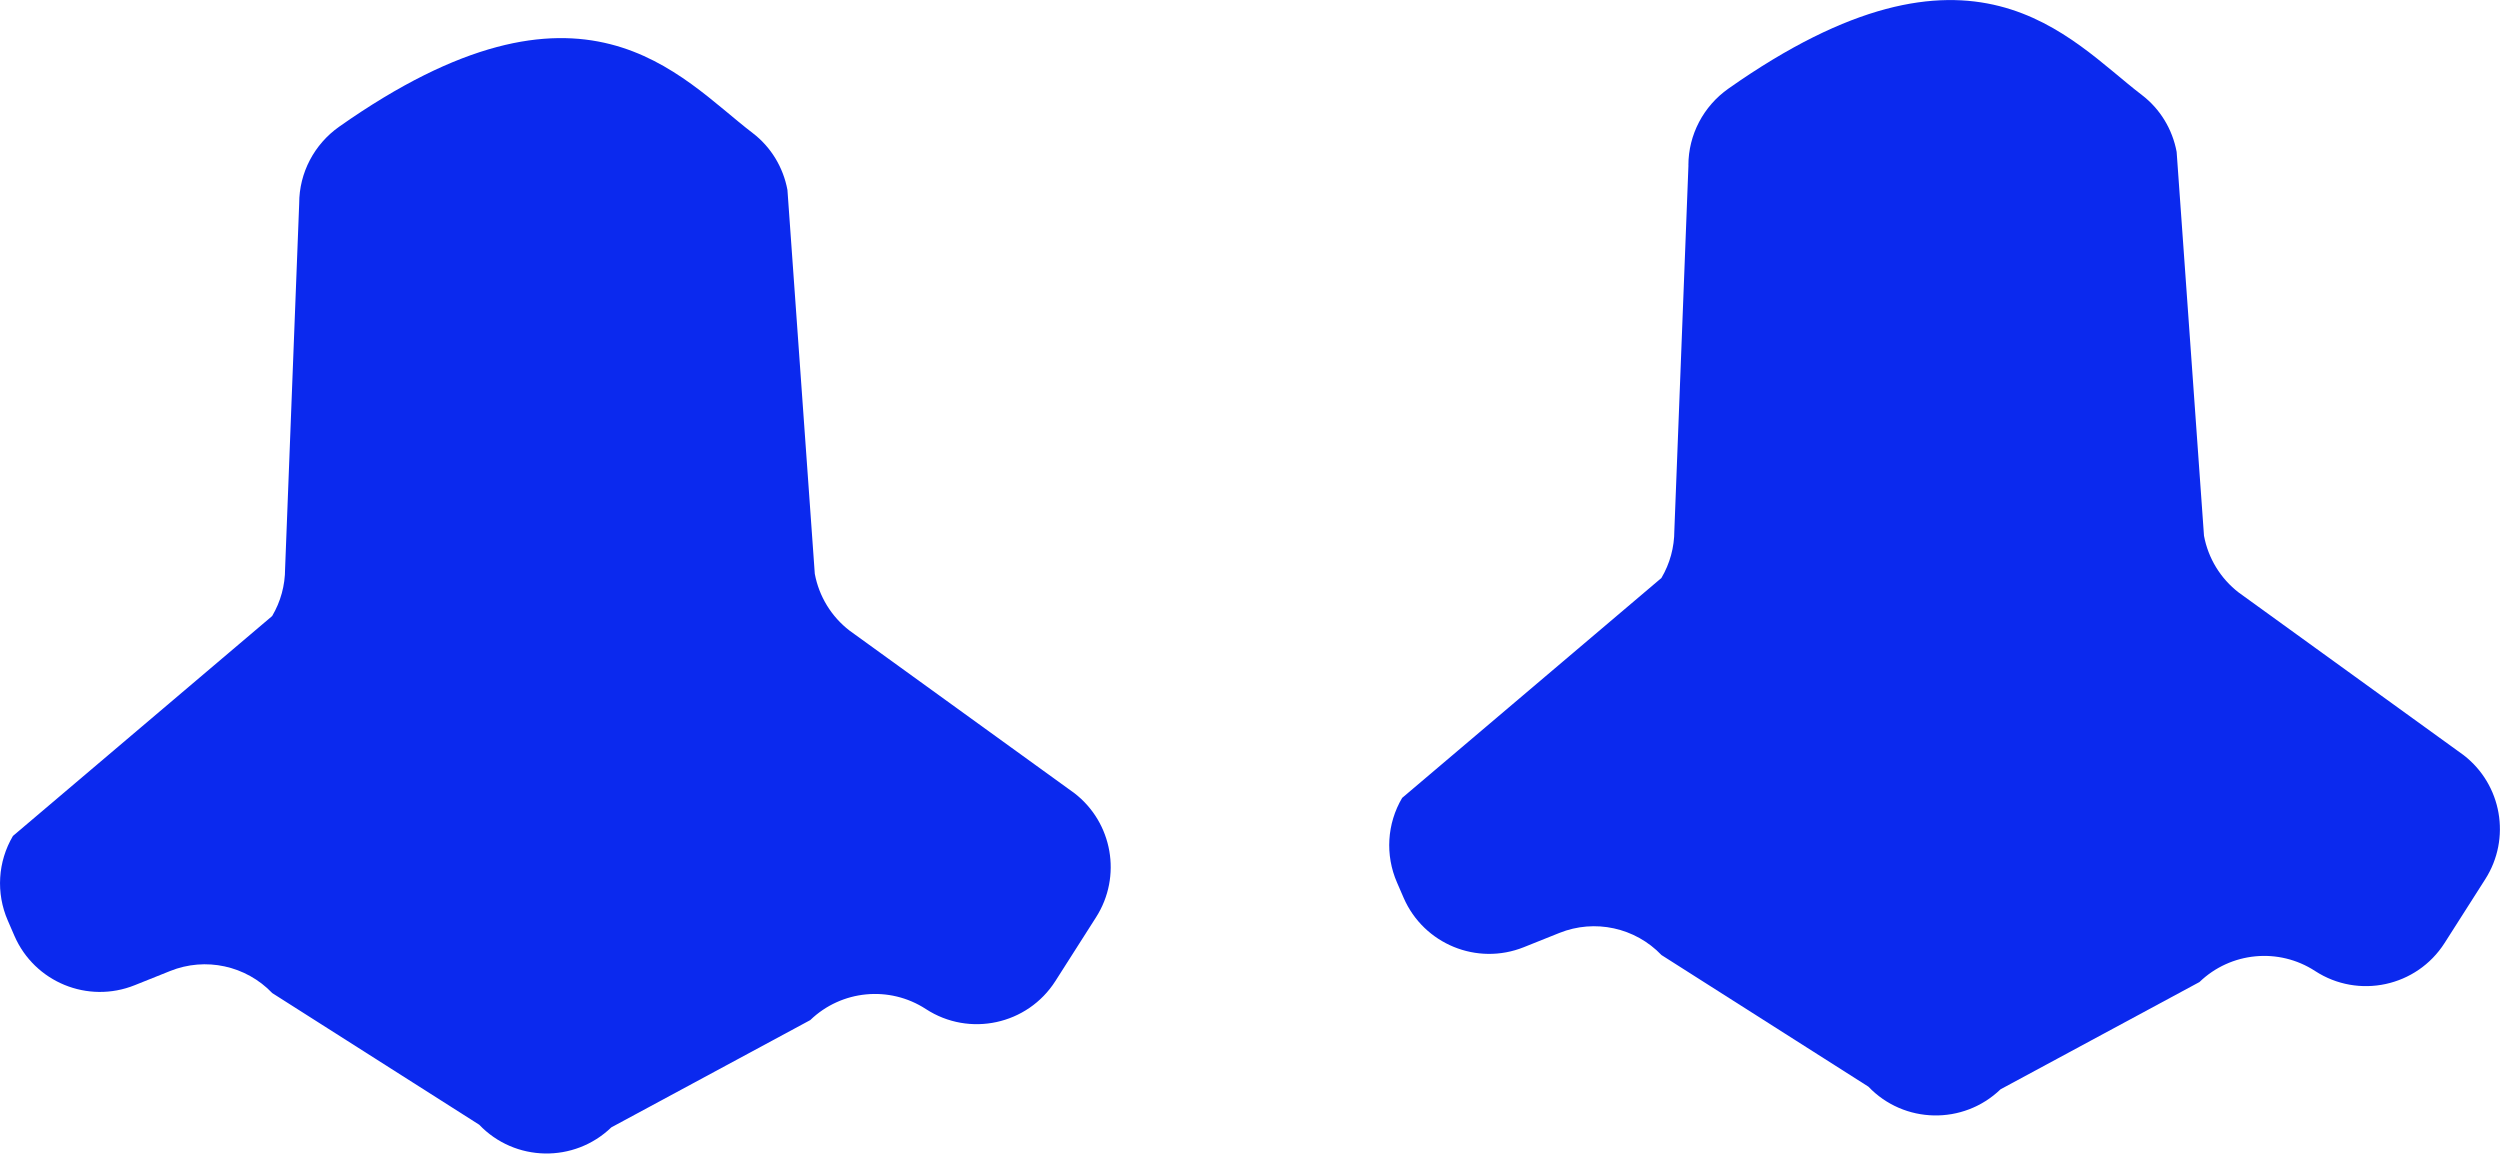 <?xml version="1.0" encoding="UTF-8"?>
<svg id="Layer_2" data-name="Layer 2" xmlns="http://www.w3.org/2000/svg" viewBox="0 0 500 230.7">
  <defs>
    <style>
      .cls-1 {
        fill: #0b29ee;
      }
    </style>
  </defs>
  <g id="Layer_2-2" data-name="Layer 2">
    <path class="cls-1" d="M59.84,40.66l-2.82,73.07c0,3.33-.89,6.61-2.59,9.48L2.59,167.19c-3.04,5.15-3.42,11.44-1.03,16.92l1.33,3.07c4.03,9.25,14.69,13.62,24.05,9.86l7.09-2.84c7.07-2.84,15.16-1.09,20.43,4.42l41.38,26.32c7.14,7.47,18.99,7.7,26.43.53l39.78-21.45c6.25-6.03,15.85-6.95,23.13-2.21h0c8.69,5.66,20.33,3.14,25.9-5.6l8.14-12.77c5.19-8.14,3.31-18.9-4.33-24.8l-44.98-32.52c-3.64-2.8-6.11-6.85-6.95-11.36l-5.47-76.77c-.84-4.52-3.29-8.58-6.94-11.37-14.75-11.26-33.74-35.75-82.7-1.29-5,3.52-8.01,9.23-8.01,15.34Z"/>
    <path class="cls-1" d="M337.69,33.05l-2.82,73.07c0,3.33-.89,6.61-2.59,9.48l-51.85,43.98c-3.04,5.15-3.42,11.44-1.03,16.92l1.33,3.07c4.03,9.25,14.69,13.62,24.05,9.86l7.09-2.84c7.07-2.84,15.16-1.09,20.43,4.42l41.38,26.32c7.14,7.47,18.99,7.7,26.43.53l39.78-21.45c6.25-6.03,15.85-6.95,23.13-2.21h0c8.69,5.66,20.33,3.14,25.9-5.6l8.14-12.77c5.19-8.14,3.31-18.9-4.33-24.8l-44.98-32.52c-3.64-2.8-6.11-6.85-6.95-11.36l-5.47-76.77c-.84-4.52-3.29-8.58-6.94-11.37-14.75-11.26-33.74-35.75-82.7-1.29-5,3.52-8.01,9.23-8.01,15.34Z"/>
  </g>
</svg>